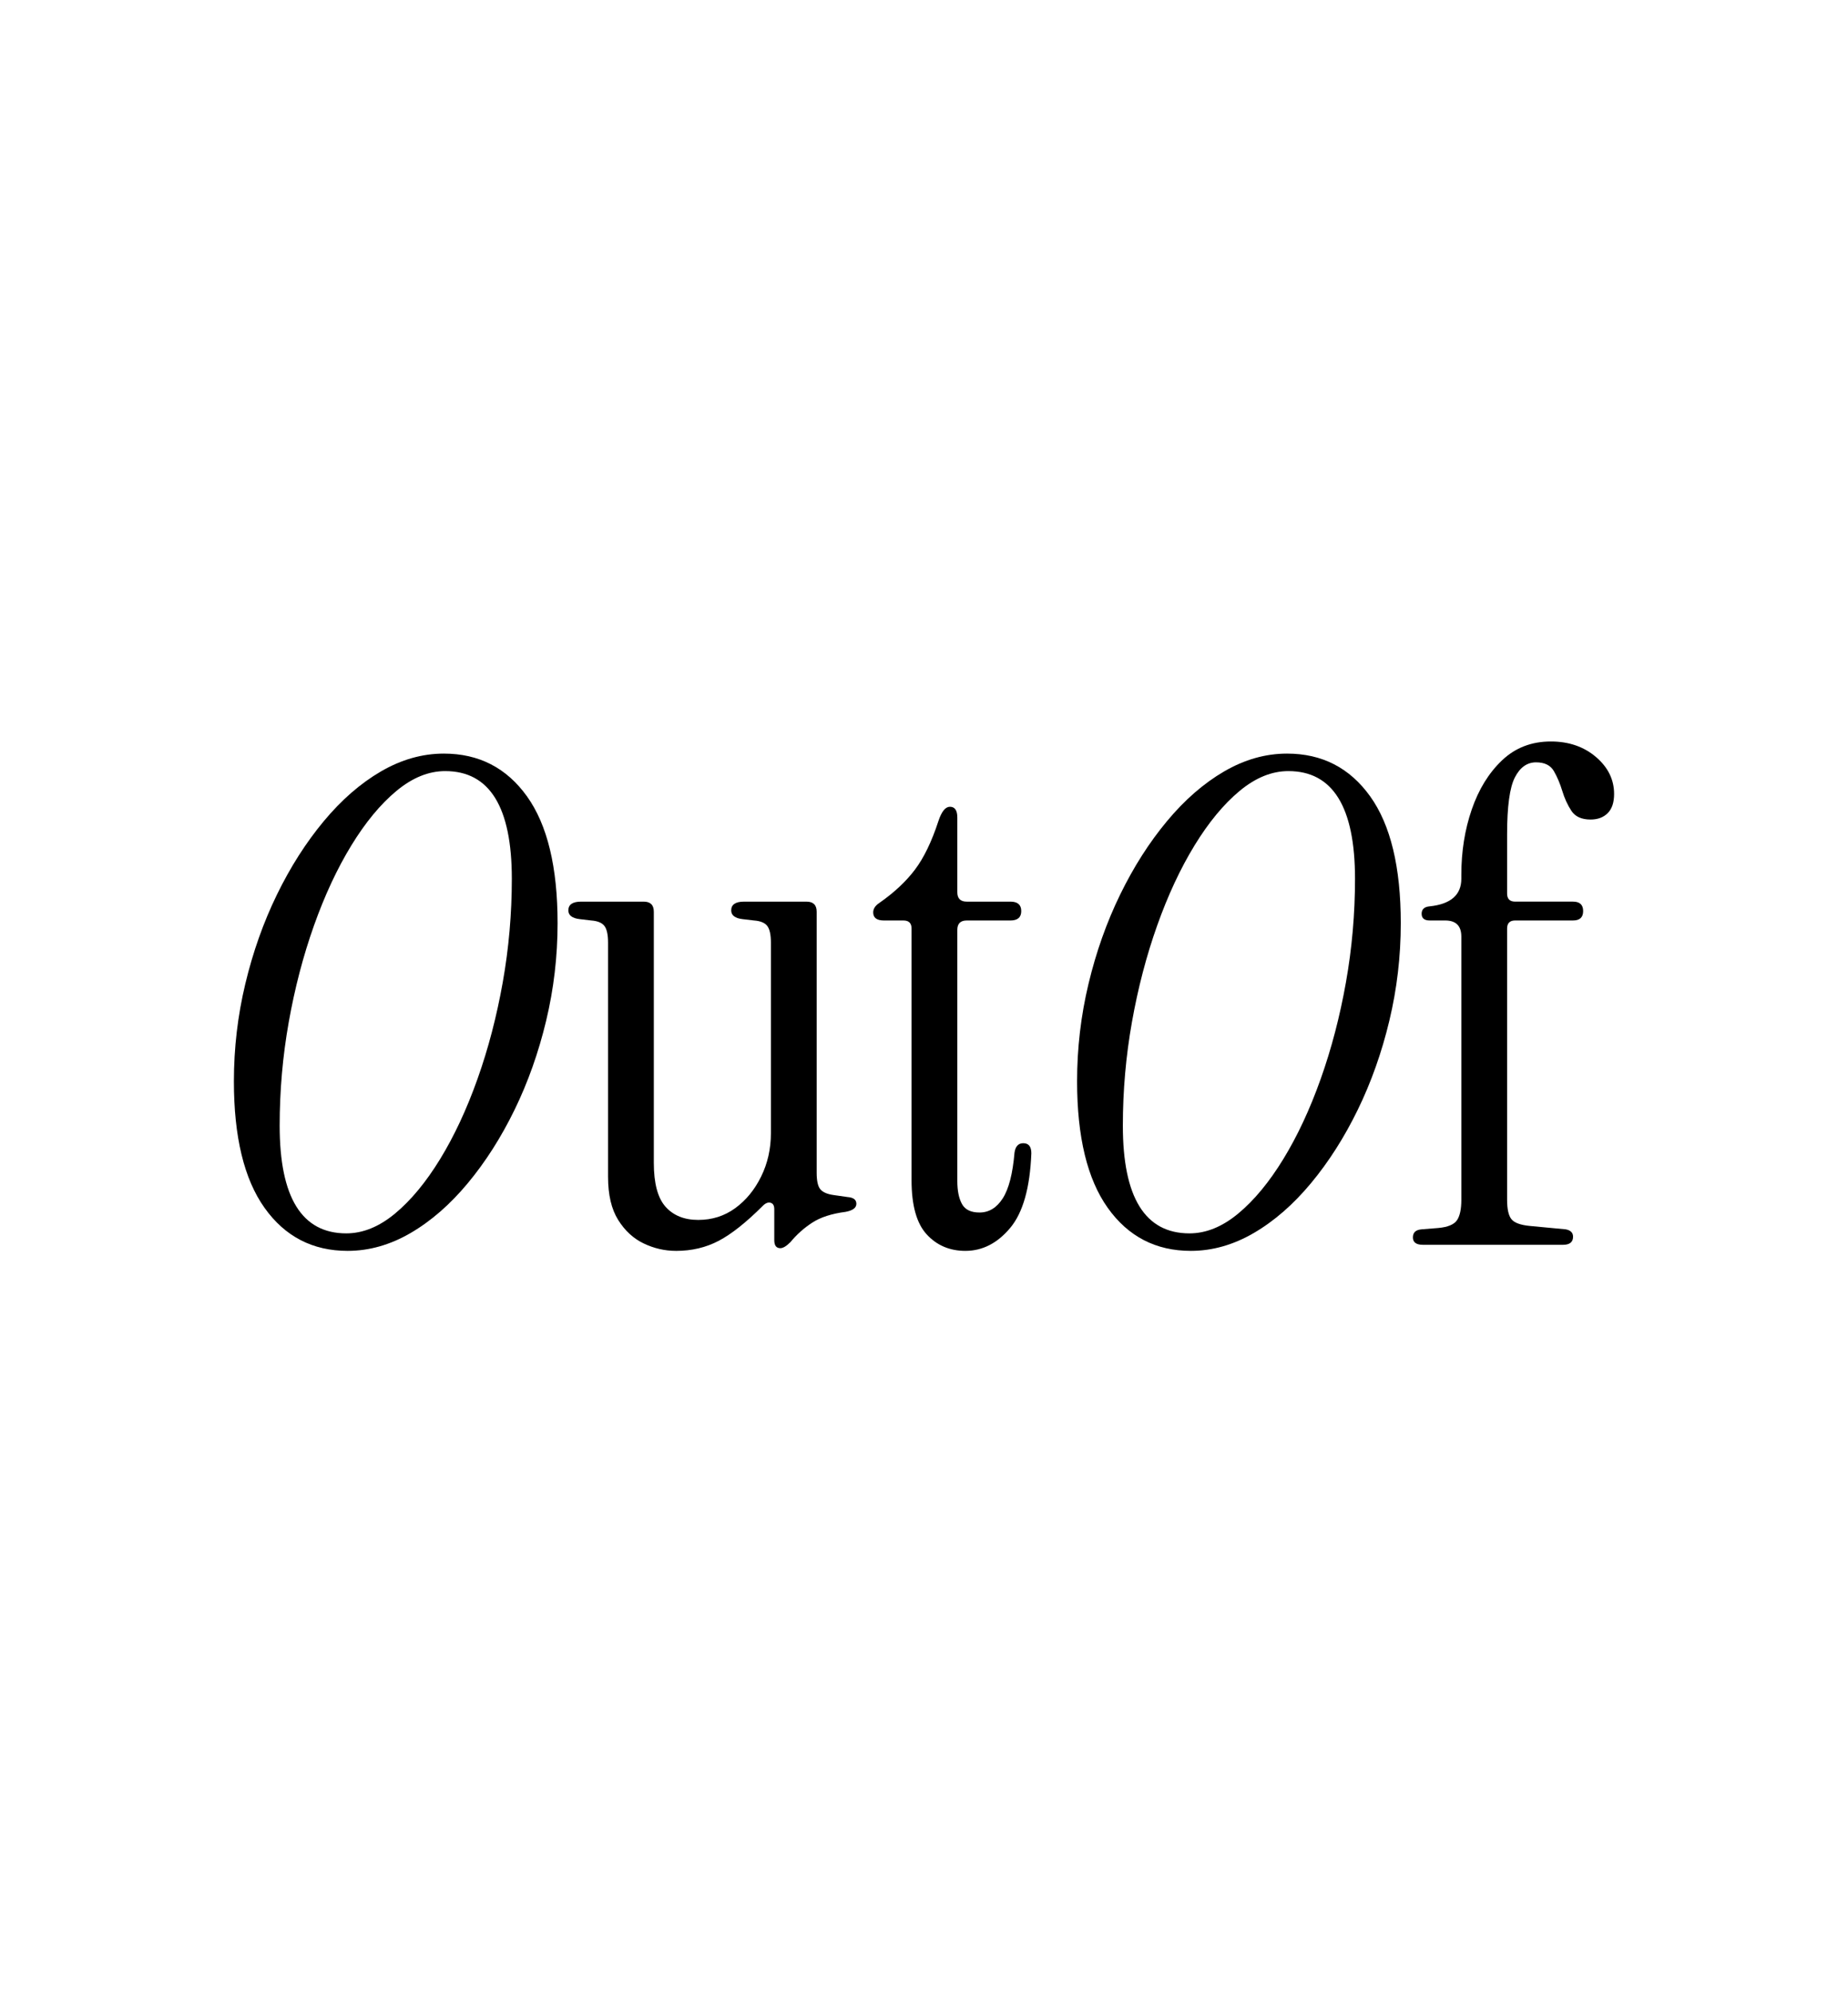 
<svg xmlns="http://www.w3.org/2000/svg" viewBox="0 0 591.2 637.429">
  <path fill="currentColor" class="cls-1" d="M111.211,400.199c-11.195,0-20.058-4.591-26.588-13.778-6.532-9.183-9.795-22.675-9.795-40.473,0-10.619,1.218-21.023,3.66-31.216,2.439-10.189,5.813-19.698,10.118-28.525,4.306-8.826,9.291-16.647,14.962-23.466,5.668-6.815,11.767-12.126,18.299-15.931,6.529-3.801,13.24-5.705,20.129-5.705,11.195,0,20.055,4.558,26.588,13.671,6.529,9.116,9.795,22.642,9.795,40.581,0,10.623-1.221,21.027-3.66,31.216-2.442,10.192-5.813,19.698-10.118,28.525-4.306,8.826-9.294,16.651-14.962,23.465-5.671,6.819-11.77,12.13-18.299,15.931-6.533,3.801-13.24,5.705-20.129,5.705ZM110.781,394.601c5.308,0,10.512-2.116,15.608-6.351,5.093-4.231,9.903-10.044,14.424-17.438,4.521-7.39,8.504-15.931,11.948-25.619,3.444-9.688,6.136-19.984,8.073-30.893,1.938-10.905,2.906-21.958,2.906-33.153,0-22.961-7.104-34.445-21.313-34.445-5.311,0-10.515,2.119-15.608,6.351-5.096,4.235-9.903,10.048-14.424,17.438-4.521,7.394-8.503,15.931-11.948,25.619-3.444,9.688-6.136,19.988-8.073,30.893-1.937,10.909-2.906,21.959-2.906,33.154,0,22.965,7.104,34.445,21.313,34.445Z"/>
  <path fill="currentColor" class="cls-1" d="M216.269,400.199c-3.589,0-7.034-.79-10.333-2.368-3.304-1.578-6.028-4.091-8.181-7.535-2.153-3.445-3.229-8.036-3.229-13.778v-74.918c0-2.583-.397-4.376-1.184-5.382-.79-1.002-2.19-1.578-4.198-1.722l-3.66-.43c-2.442-.286-3.66-1.218-3.66-2.799,0-1.864,1.362-2.799,4.09-2.799h20.022c2.153,0,3.229,1.077,3.229,3.229v80.3c0,6.603,1.255,11.302,3.767,14.101,2.51,2.799,5.991,4.198,10.441,4.198,4.447,0,8.397-1.255,11.84-3.767,3.445-2.509,6.206-5.883,8.288-10.118,2.079-4.232,3.122-8.86,3.122-13.885v-60.925c0-2.583-.397-4.376-1.184-5.382-.79-1.002-2.19-1.578-4.198-1.722l-3.659-.43c-2.442-.286-3.66-1.218-3.66-2.799,0-1.864,1.363-2.799,4.091-2.799h20.021c2.153,0,3.229,1.077,3.229,3.229v83.529c0,2.583.394,4.342,1.184,5.274.787.935,2.186,1.544,4.197,1.83l4.521.646c1.864.145,2.799.861,2.799,2.153,0,1.292-1.15,2.153-3.444,2.583-4.451.575-8.003,1.722-10.657,3.445-2.657,1.722-4.988,3.804-6.996,6.243-1.292,1.292-2.369,1.938-3.229,1.938-1.292,0-1.938-.861-1.938-2.584v-9.903c0-1.147-.396-1.83-1.184-2.045-.79-.215-1.614.108-2.475.969-5.312,5.311-10.011,9.042-14.102,11.195-4.09,2.153-8.648,3.229-13.67,3.229Z"/>
  <path fill="currentColor" class="cls-1" d="M308.841,400.199c-5.026,0-9.15-1.759-12.379-5.274-3.229-3.515-4.844-9.291-4.844-17.33v-80.516c0-1.722-.861-2.583-2.583-2.583h-6.243c-2.297,0-3.445-.861-3.445-2.584,0-1.147.646-2.153,1.938-3.014,4.736-3.3,8.537-6.852,11.41-10.656,2.87-3.801,5.383-9.005,7.535-15.608,1.002-3.014,2.224-4.521,3.66-4.521,1.577,0,2.368,1.15,2.368,3.444v23.896c0,2.012,1.002,3.014,3.014,3.014h13.994c2.294,0,3.445,1.006,3.445,3.014,0,2.012-1.151,3.014-3.445,3.014h-13.994c-2.012,0-3.014,1.006-3.014,3.014v80.3c0,3.159.501,5.634,1.507,7.427,1.002,1.797,2.87,2.691,5.598,2.691,3.014,0,5.489-1.507,7.427-4.521s3.192-7.891,3.767-14.639c.286-2.008,1.218-3.014,2.799-3.014,1.722,0,2.583,1.076,2.583,3.229-.43,11.053-2.69,19.019-6.781,23.896-4.09,4.881-8.863,7.319-14.315,7.319Z"/>
  <path fill="currentColor" class="cls-1" d="M380.959,400.199c-11.194,0-20.058-4.591-26.588-13.778-6.532-9.183-9.795-22.675-9.795-40.473,0-10.619,1.218-21.023,3.66-31.216,2.439-10.189,5.813-19.698,10.118-28.525s9.291-16.647,14.963-23.466c5.667-6.815,11.767-12.126,18.298-15.931,6.529-3.801,13.24-5.705,20.129-5.705,11.195,0,20.055,4.558,26.588,13.671,6.529,9.116,9.795,22.642,9.795,40.581,0,10.623-1.221,21.027-3.659,31.216-2.442,10.192-5.813,19.698-10.119,28.525-4.306,8.826-9.294,16.651-14.962,23.465-5.672,6.819-11.77,12.13-18.299,15.931-6.533,3.801-13.24,5.705-20.129,5.705ZM380.528,394.601c5.309,0,10.512-2.116,15.608-6.351,5.093-4.231,9.903-10.044,14.424-17.438,4.521-7.39,8.504-15.931,11.948-25.619,3.445-9.688,6.136-19.984,8.073-30.893,1.938-10.905,2.907-21.958,2.907-33.153,0-22.961-7.104-34.445-21.313-34.445-5.311,0-10.515,2.119-15.608,6.351-5.096,4.235-9.903,10.048-14.424,17.438-4.521,7.394-8.504,15.931-11.949,25.619-3.444,9.688-6.135,19.988-8.073,30.893-1.937,10.909-2.906,21.959-2.906,33.154,0,22.965,7.104,34.445,21.312,34.445Z"/>
  <path fill="currentColor" class="cls-1" d="M467.502,383.837v-84.175c0-3.444-1.722-5.167-5.167-5.167h-4.951c-1.722,0-2.583-.717-2.583-2.153,0-1.433.861-2.224,2.583-2.368,6.745-.717,10.118-3.66,10.118-8.826v-1.292c0-7.461,1.11-14.424,3.337-20.883,2.224-6.458,5.453-11.696,9.688-15.715,4.232-4.017,9.435-6.028,15.608-6.028,5.739,0,10.549,1.652,14.424,4.951,3.876,3.303,5.813,7.249,5.813,11.84,0,2.728-.682,4.773-2.045,6.136-1.365,1.366-3.195,2.045-5.49,2.045-2.872,0-4.917-.932-6.135-2.799-1.221-1.864-2.19-3.983-2.907-6.351-.719-2.368-1.614-4.484-2.69-6.351-1.077-1.864-2.98-2.799-5.705-2.799-2.872,0-5.133,1.615-6.781,4.844-1.651,3.229-2.476,9.294-2.476,18.191v18.945c0,1.722.862,2.584,2.583,2.584h18.515c2.153,0,3.229,1.006,3.229,3.014,0,2.012-1.076,3.014-3.229,3.014h-18.515c-1.722,0-2.583.861-2.583,2.583v86.759c0,3.014.464,5.096,1.4,6.243.931,1.15,2.906,1.867,5.92,2.153l11.41,1.077c1.577.289,2.368,1.076,2.368,2.368,0,1.722-1.076,2.584-3.229,2.584h-44.779c-2.152,0-3.229-.787-3.229-2.368,0-1.577.932-2.439,2.799-2.583l5.382-.431c3.014-.286,4.985-1.11,5.92-2.475.932-1.362,1.4-3.552,1.4-6.566Z"/>
</svg>